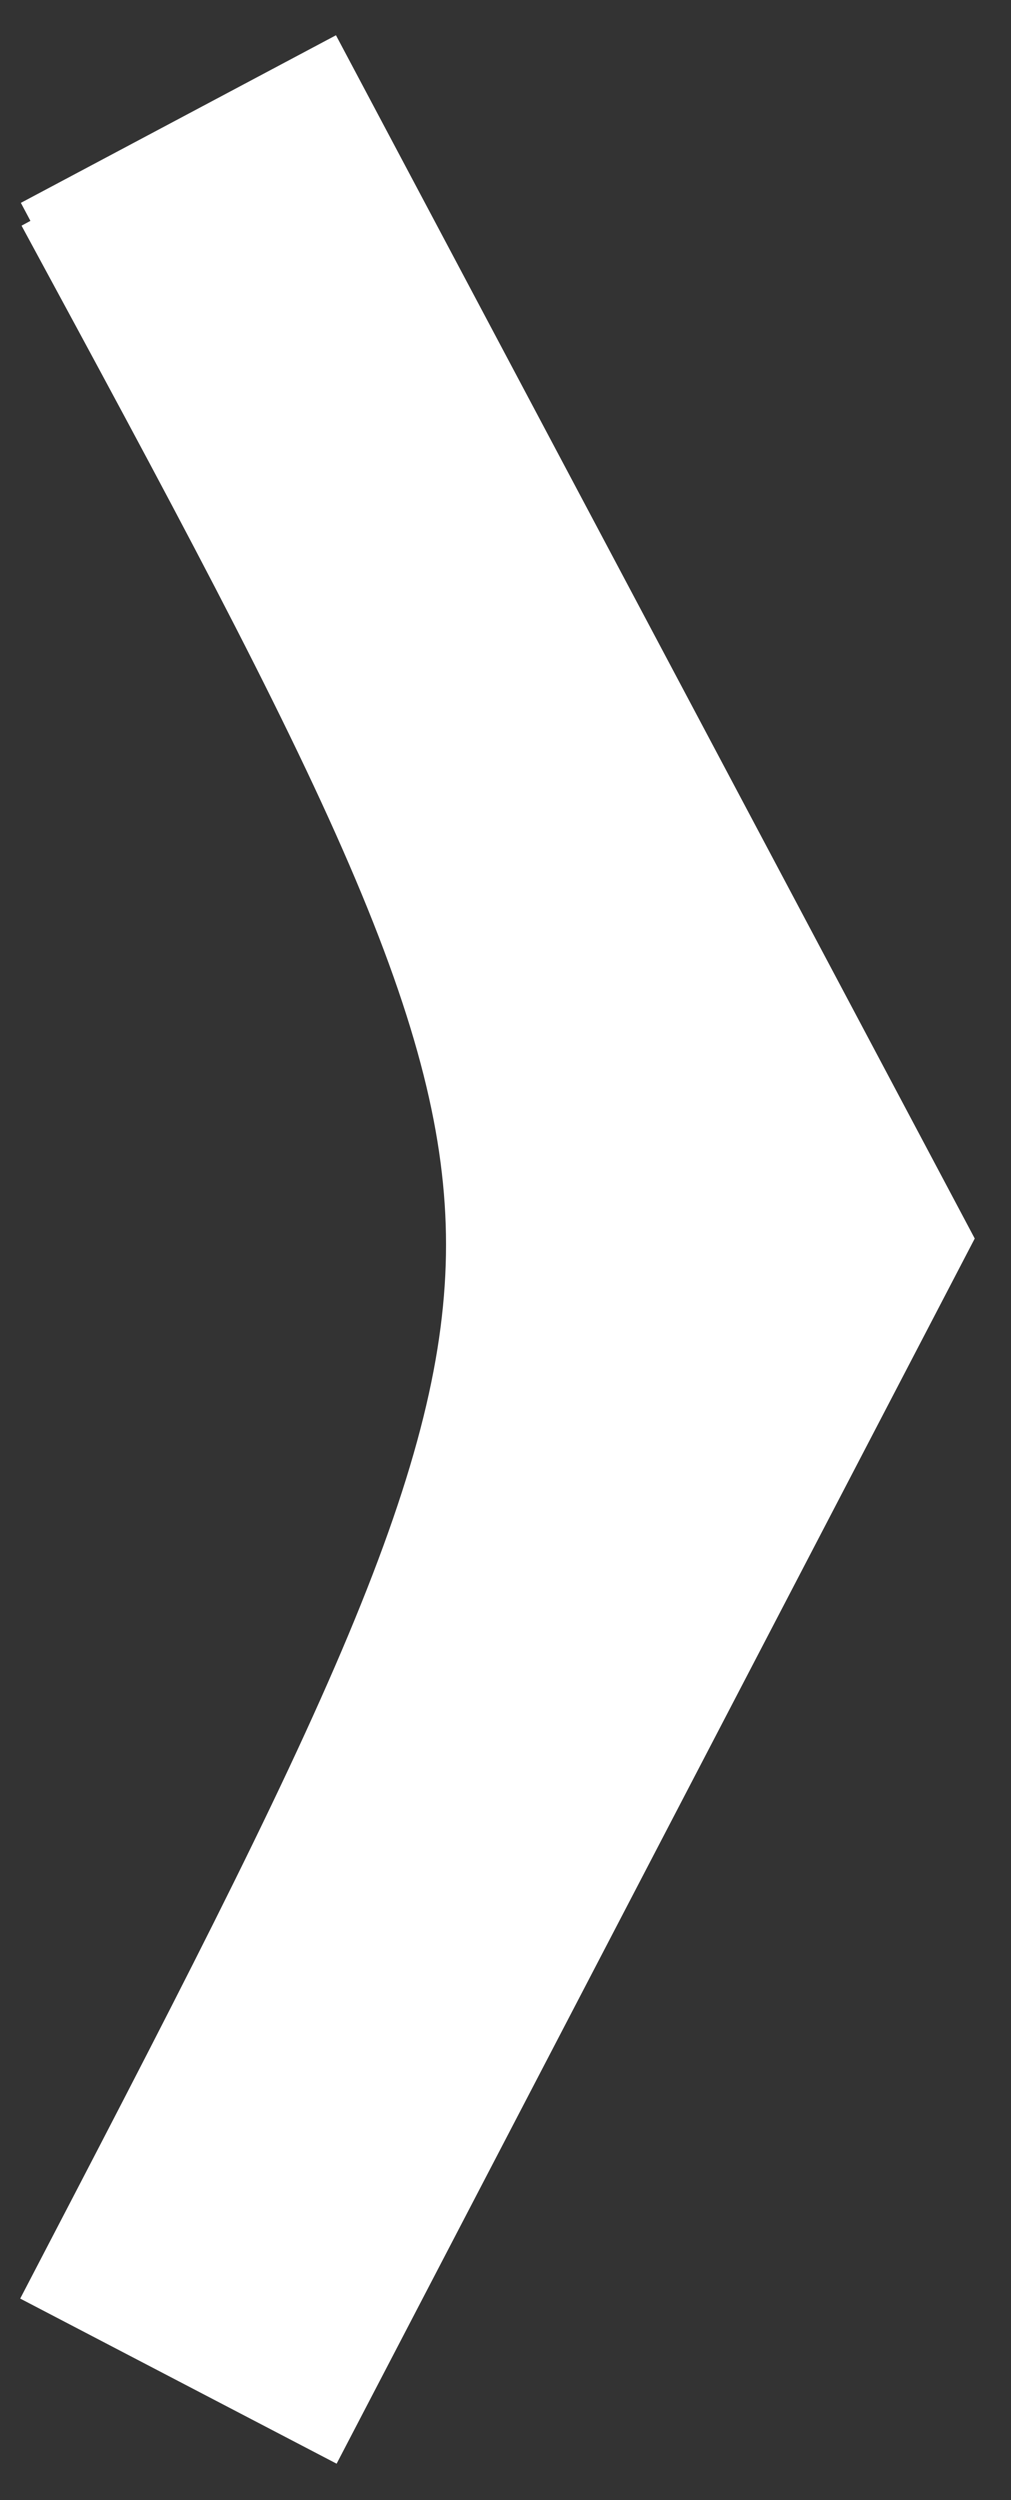 <svg width="17" height="42" viewBox="0 0 17 42" fill="none" xmlns="http://www.w3.org/2000/svg">
    <rect x="0" y="0" width="17" height="42" fill="#333333" stroke="none"/>
    <path d="M3 2.362C13 20.819 13 20.819 3 40L13 20.819L3 2" stroke="white" stroke-width="6" />
</svg>
    
